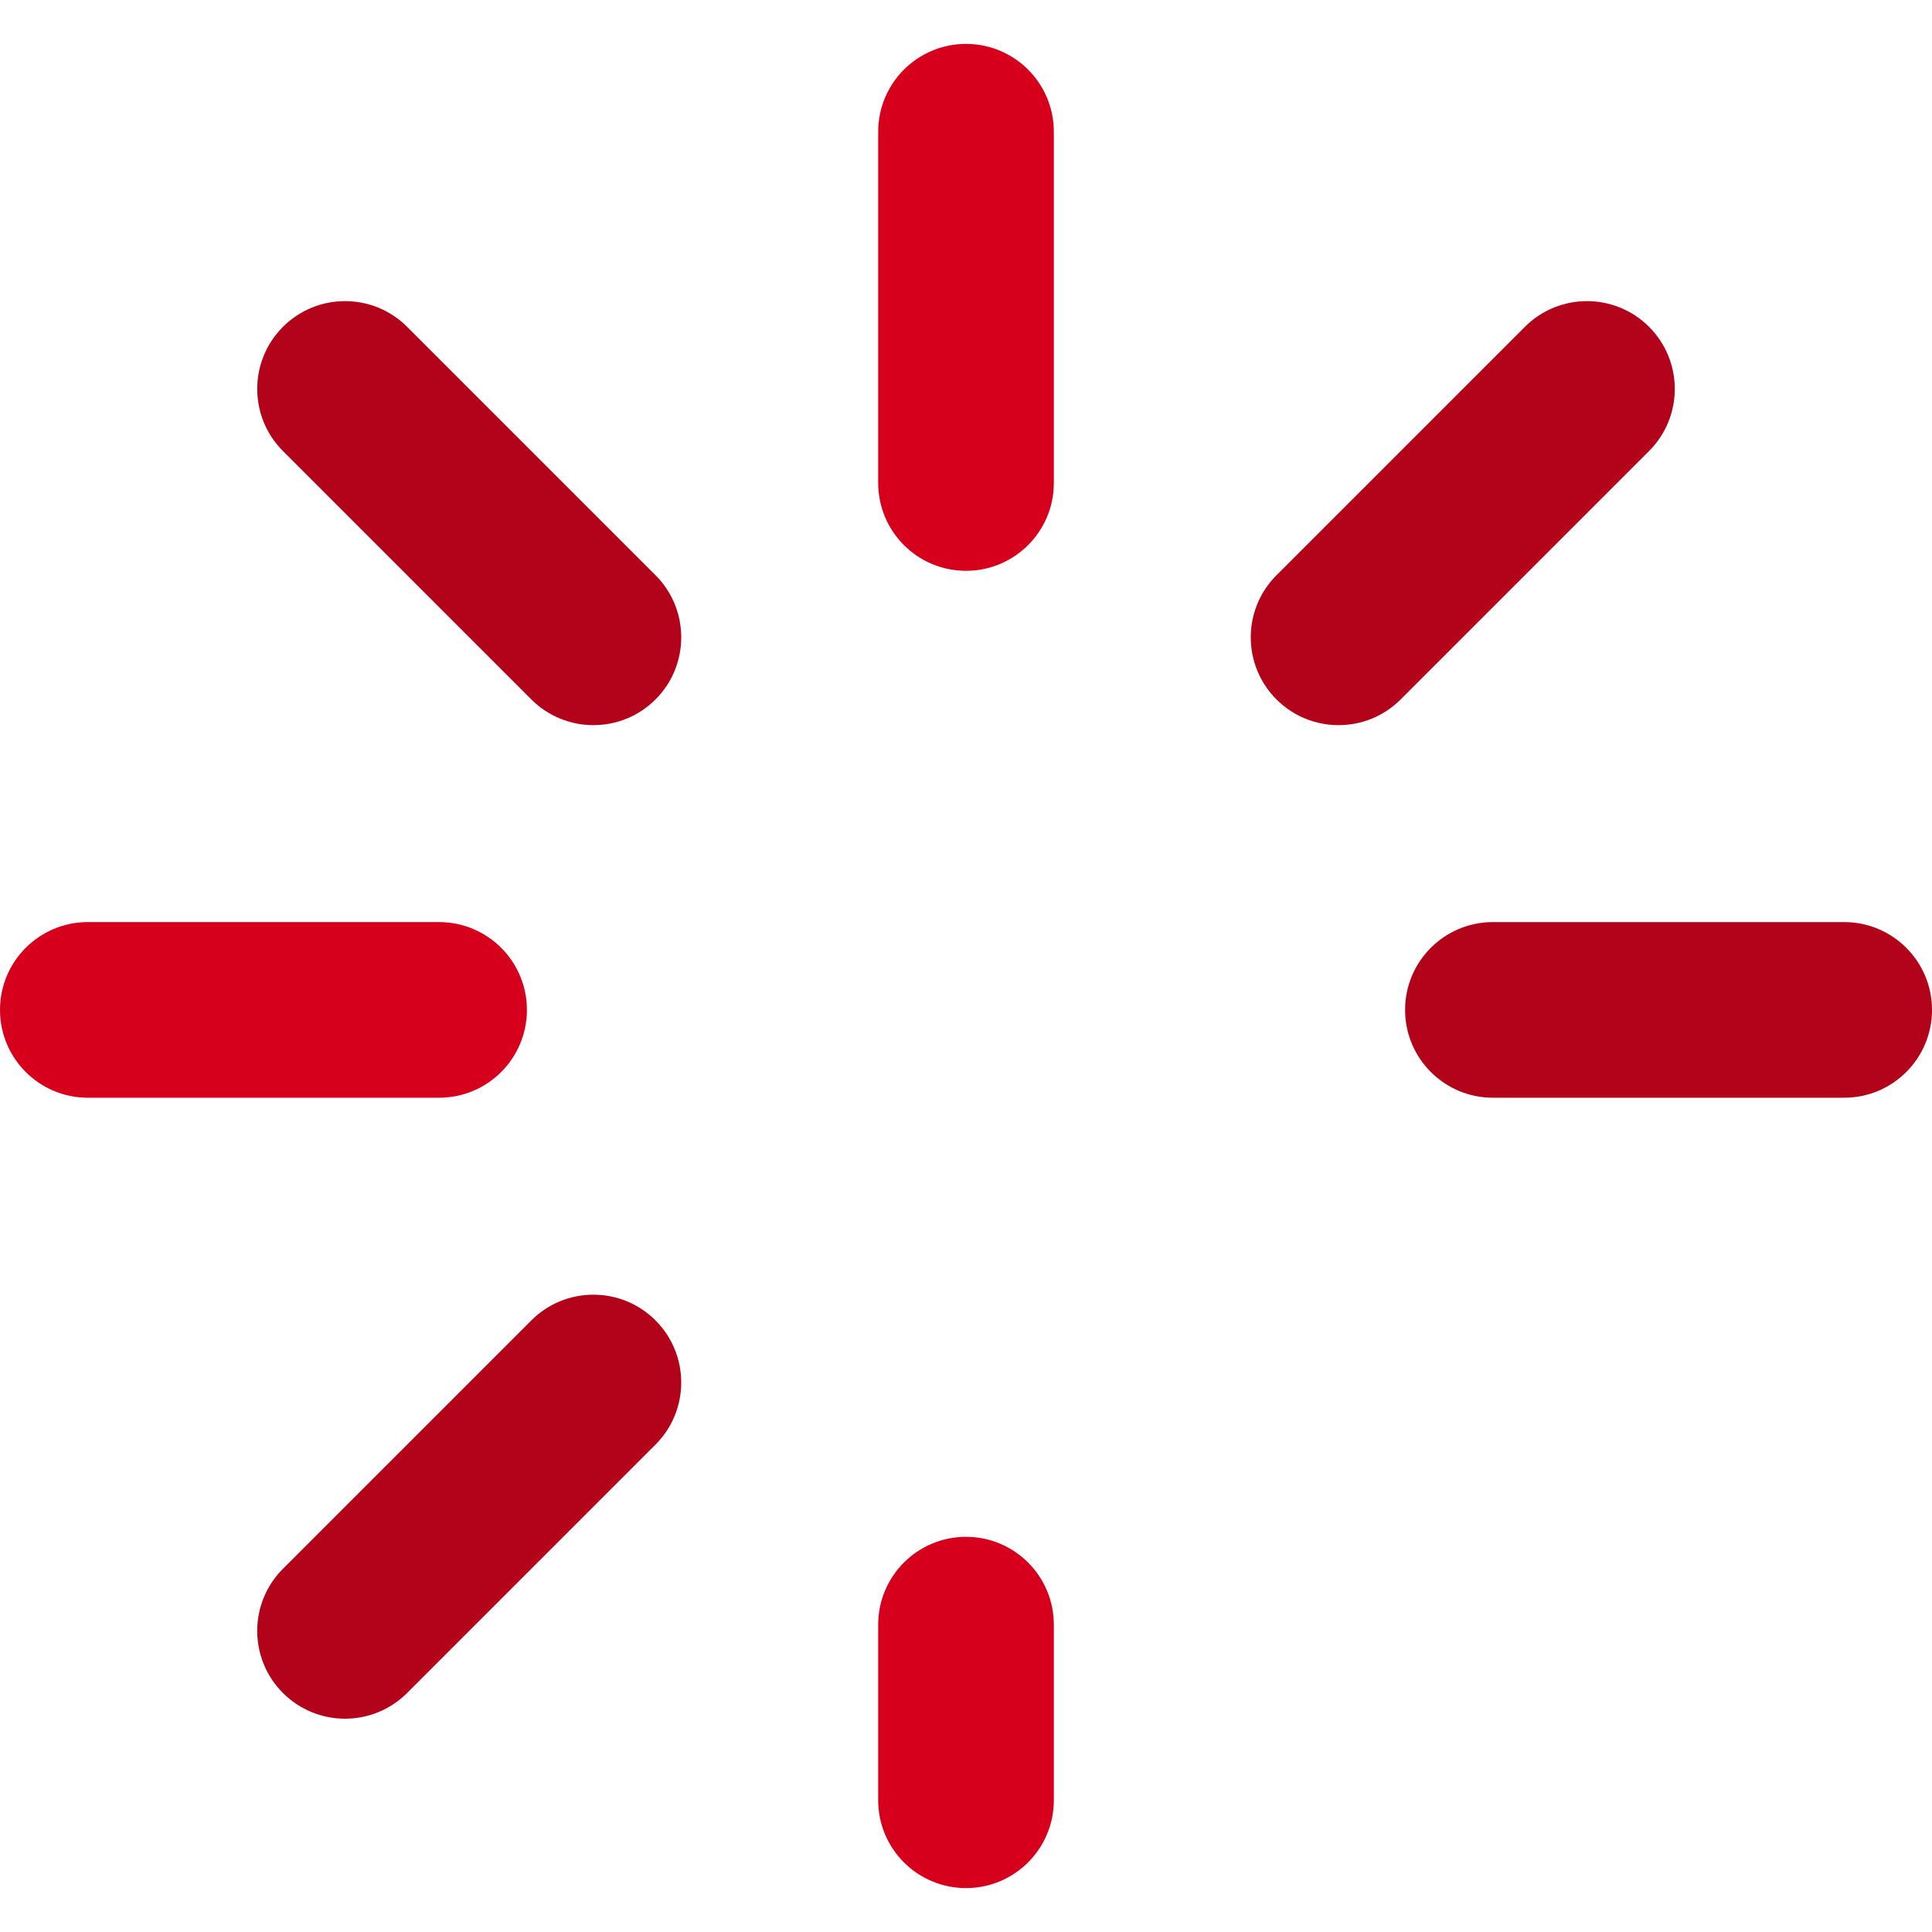 <?xml version="1.0" encoding="iso-8859-1"?>
<!-- Uploaded to: SVG Repo, www.svgrepo.com, Generator: SVG Repo Mixer Tools -->
<svg height="800px" width="800px" version="1.1" id="Layer_1" xmlns="http://www.w3.org/2000/svg" xmlns:xlink="http://www.w3.org/1999/xlink" 
	 viewBox="0 0 213.333 213.333" xml:space="preserve">
<path style="fill:#b3031a;" d="M203.636,101.818h-38.788c-5.355,0-9.697,4.342-9.697,9.697s4.342,9.697,9.697,9.697h38.788
	c5.355,0,9.697-4.342,9.697-9.697S208.992,101.818,203.636,101.818z"/>
<path style="fill:#d6001c;" d="M48.485,101.818H9.697c-5.355,0-9.697,4.342-9.697,9.697s4.342,9.697,9.697,9.697h38.788
	c5.355,0,9.697-4.342,9.697-9.697S53.84,101.818,48.485,101.818z"/>
<path style="fill:#b3031a;" d="M168.378,36.09l-27.428,27.428c-3.787,3.786-3.787,9.926,0,13.713
	c1.893,1.894,4.375,2.841,6.856,2.841c2.482,0,4.964-0.946,6.857-2.841l27.428-27.428c3.787-3.786,3.787-9.926,0-13.713
	C178.305,32.303,172.165,32.303,168.378,36.09z"/>
<g>
	<path style="fill:#d6001c;" d="M106.667,169.697c-5.355,0-9.697,4.342-9.697,9.697v19.394c0,5.355,4.342,9.697,9.697,9.697
		c5.355,0,9.697-4.342,9.697-9.697v-19.394C116.364,174.039,112.022,169.697,106.667,169.697z"/>
	<path style="fill:#b3031a;" d="M58.669,145.799l-27.427,27.428c-3.787,3.787-3.787,9.926,0,13.713
		c1.893,1.893,4.375,2.84,6.857,2.84c2.482,0,4.964-0.947,6.856-2.84l27.427-27.428c3.787-3.787,3.787-9.926,0-13.713
		C68.596,142.012,62.456,142.012,58.669,145.799z"/>
</g>
<path style="fill:#d6001c;" d="M106.667,4.848c-5.355,0-9.697,4.342-9.697,9.697v38.788c0,5.355,4.342,9.697,9.697,9.697
	c5.355,0,9.697-4.342,9.697-9.697V14.545C116.364,9.19,112.022,4.848,106.667,4.848z"/>
<path style="fill:#b3031a;" d="M44.956,36.09c-3.786-3.787-9.926-3.787-13.713,0c-3.787,3.787-3.787,9.926,0,13.713l27.427,27.428
	c1.893,1.894,4.375,2.841,6.857,2.841c2.481,0,4.964-0.947,6.856-2.841c3.787-3.786,3.787-9.926,0-13.713L44.956,36.09z"/>
</svg>